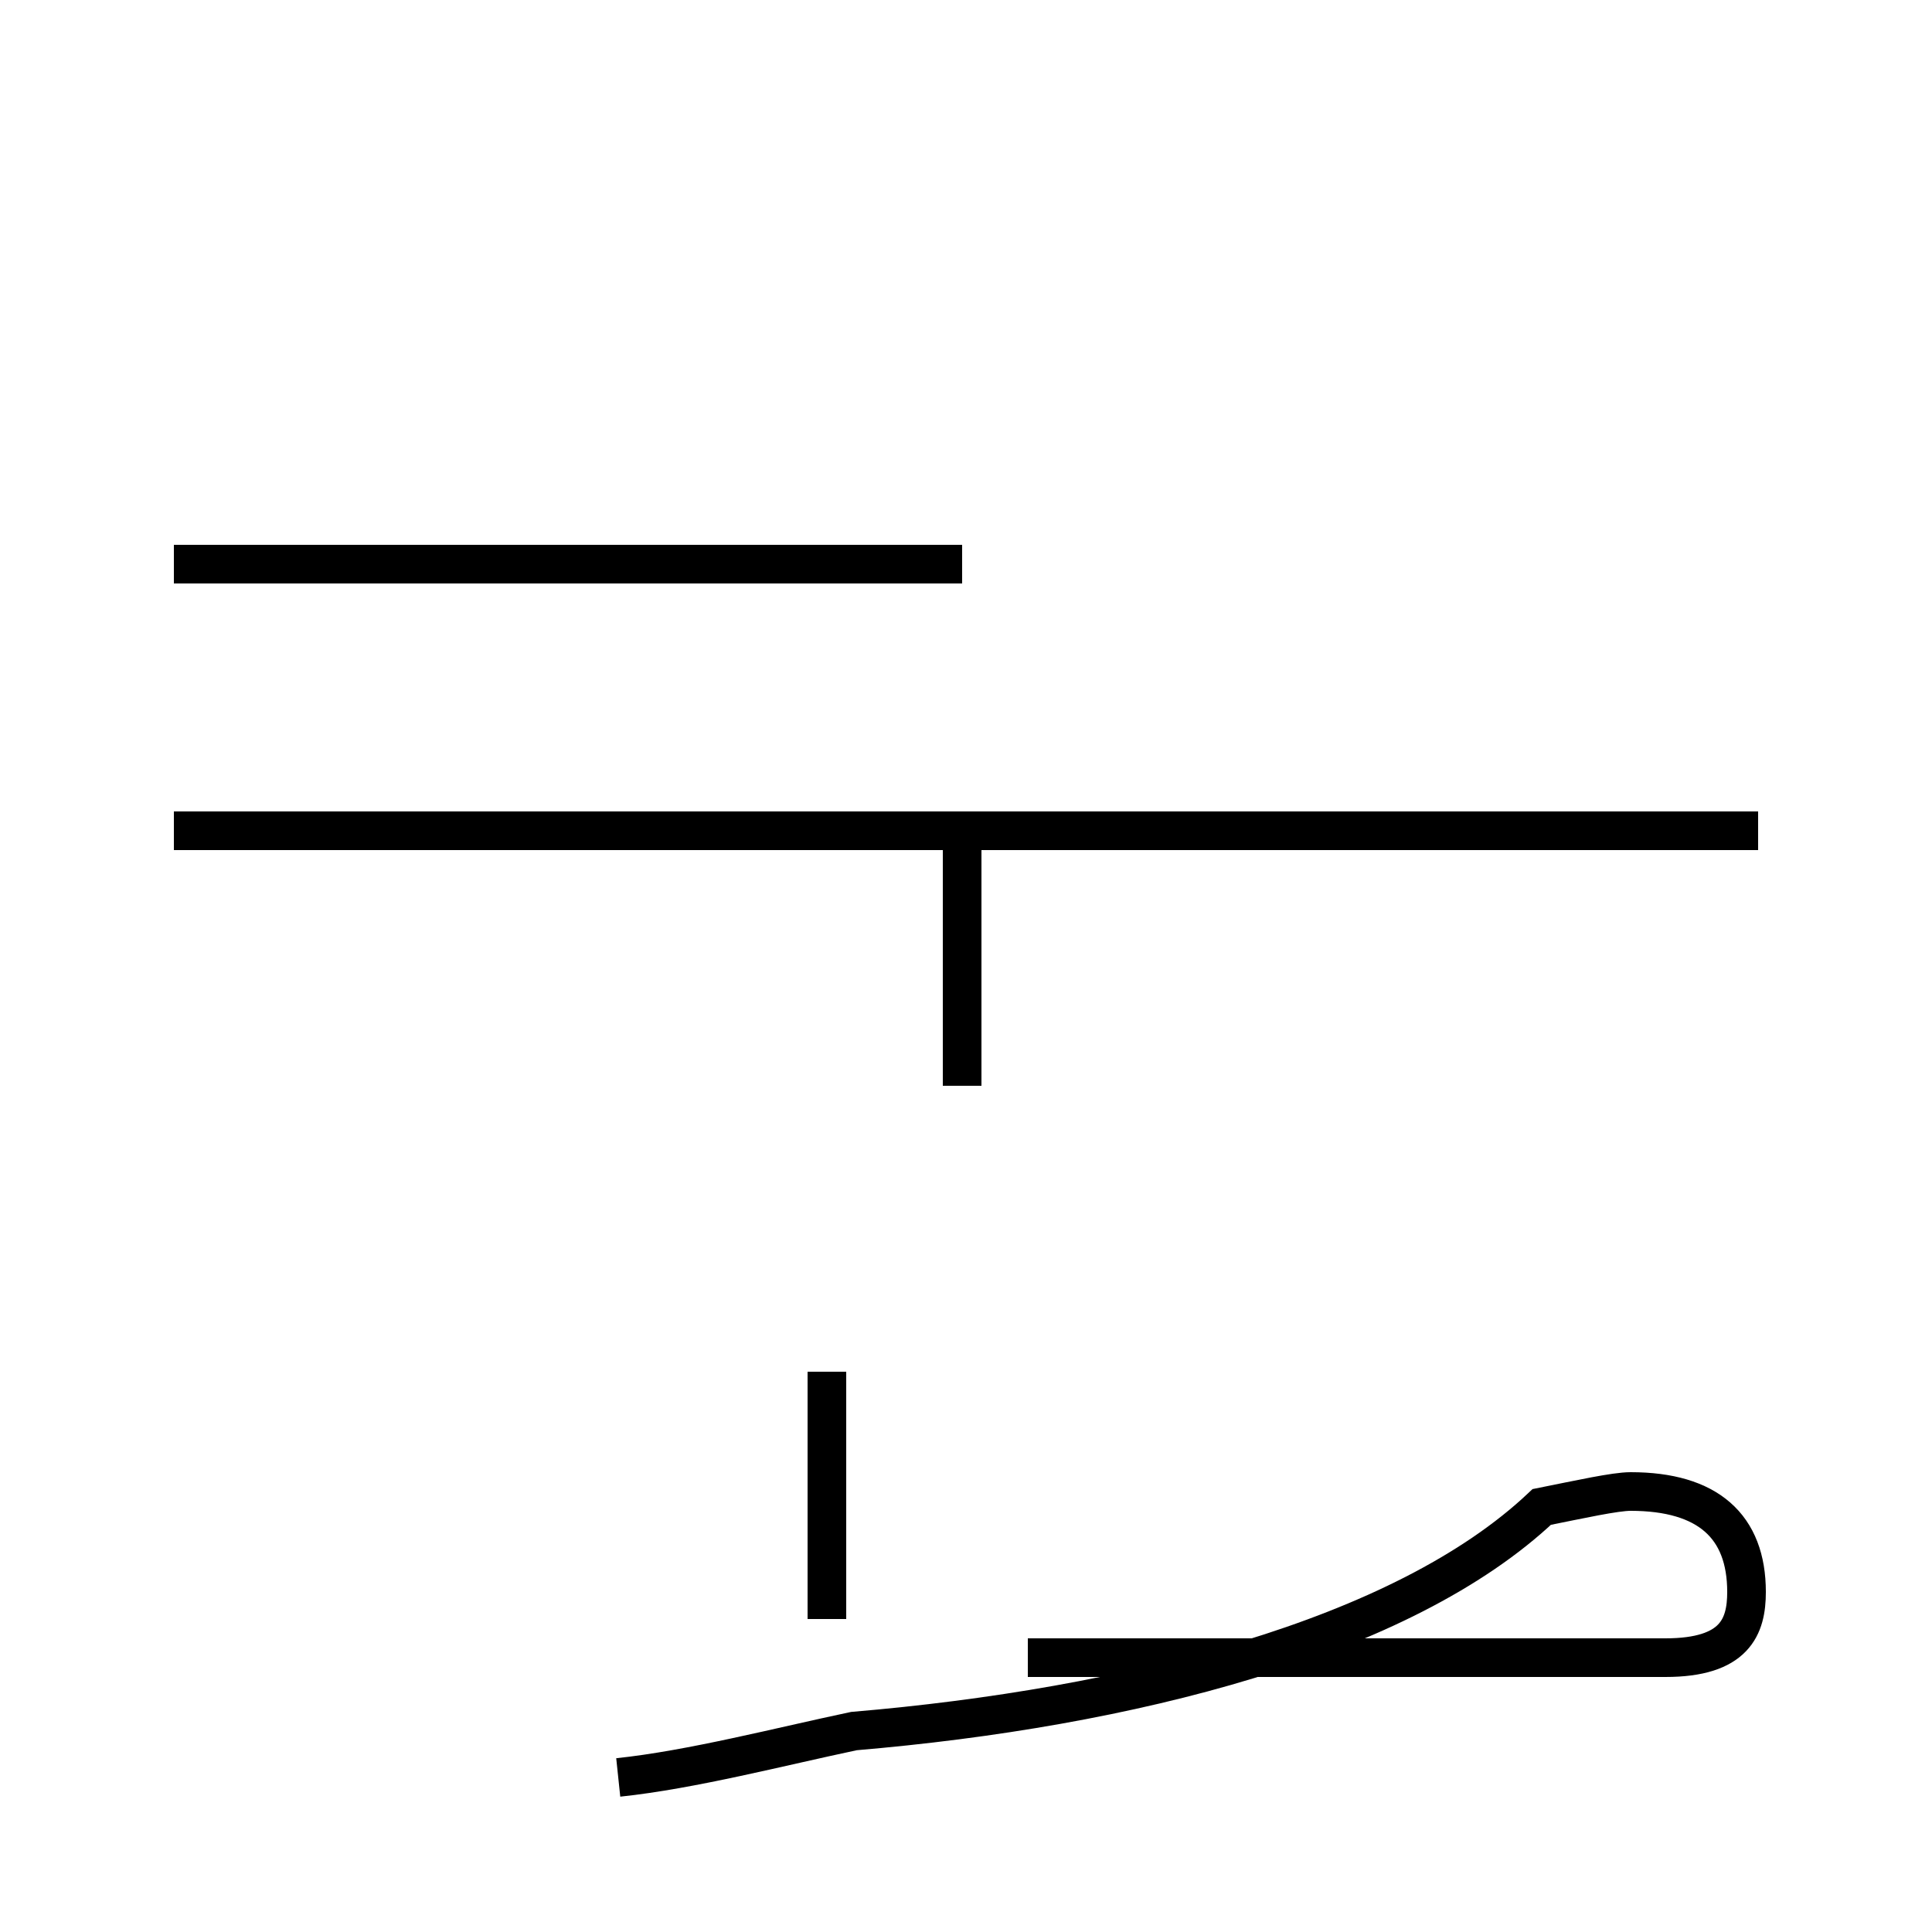 <?xml version='1.0' encoding='utf8'?>
<svg viewBox="0.0 -44.0 50.0 50.0" version="1.1" xmlns="http://www.w3.org/2000/svg">
<rect x="0.0" y="-44.0" width="50.0" height="50.0" fill="#808080" stroke="none"/>
<rect x="-1000" y="-1000" width="2000" height="2000" stroke="white" fill="white"/>
<g style="fill:none; stroke:#000000;  stroke-width:1">
<path d="M 4.5 29.4 L 24.9 29.4 M 24.9 22.5 L 24.9 15.9 M 45.5 22.5 L 4.5 22.5 M 21.4 2.1 L 21.4 8.5 M 43.1 22.5 L 4.5 22.5 M 16.0 -2.0 C 17.9 -1.8 20.2 -1.2 22.1 -0.8 C 29.2 -0.2 36.3 1.6 39.9 5.0 C 40.9 5.2 41.8 5.4 42.2 5.4 C 44.2 5.4 45.2 4.5 45.2 2.8 C 45.2 1.9 44.9 1.1 43.1 1.1 L 26.6 1.1 " transform="scale(1, -1)" />
</g>
</svg>